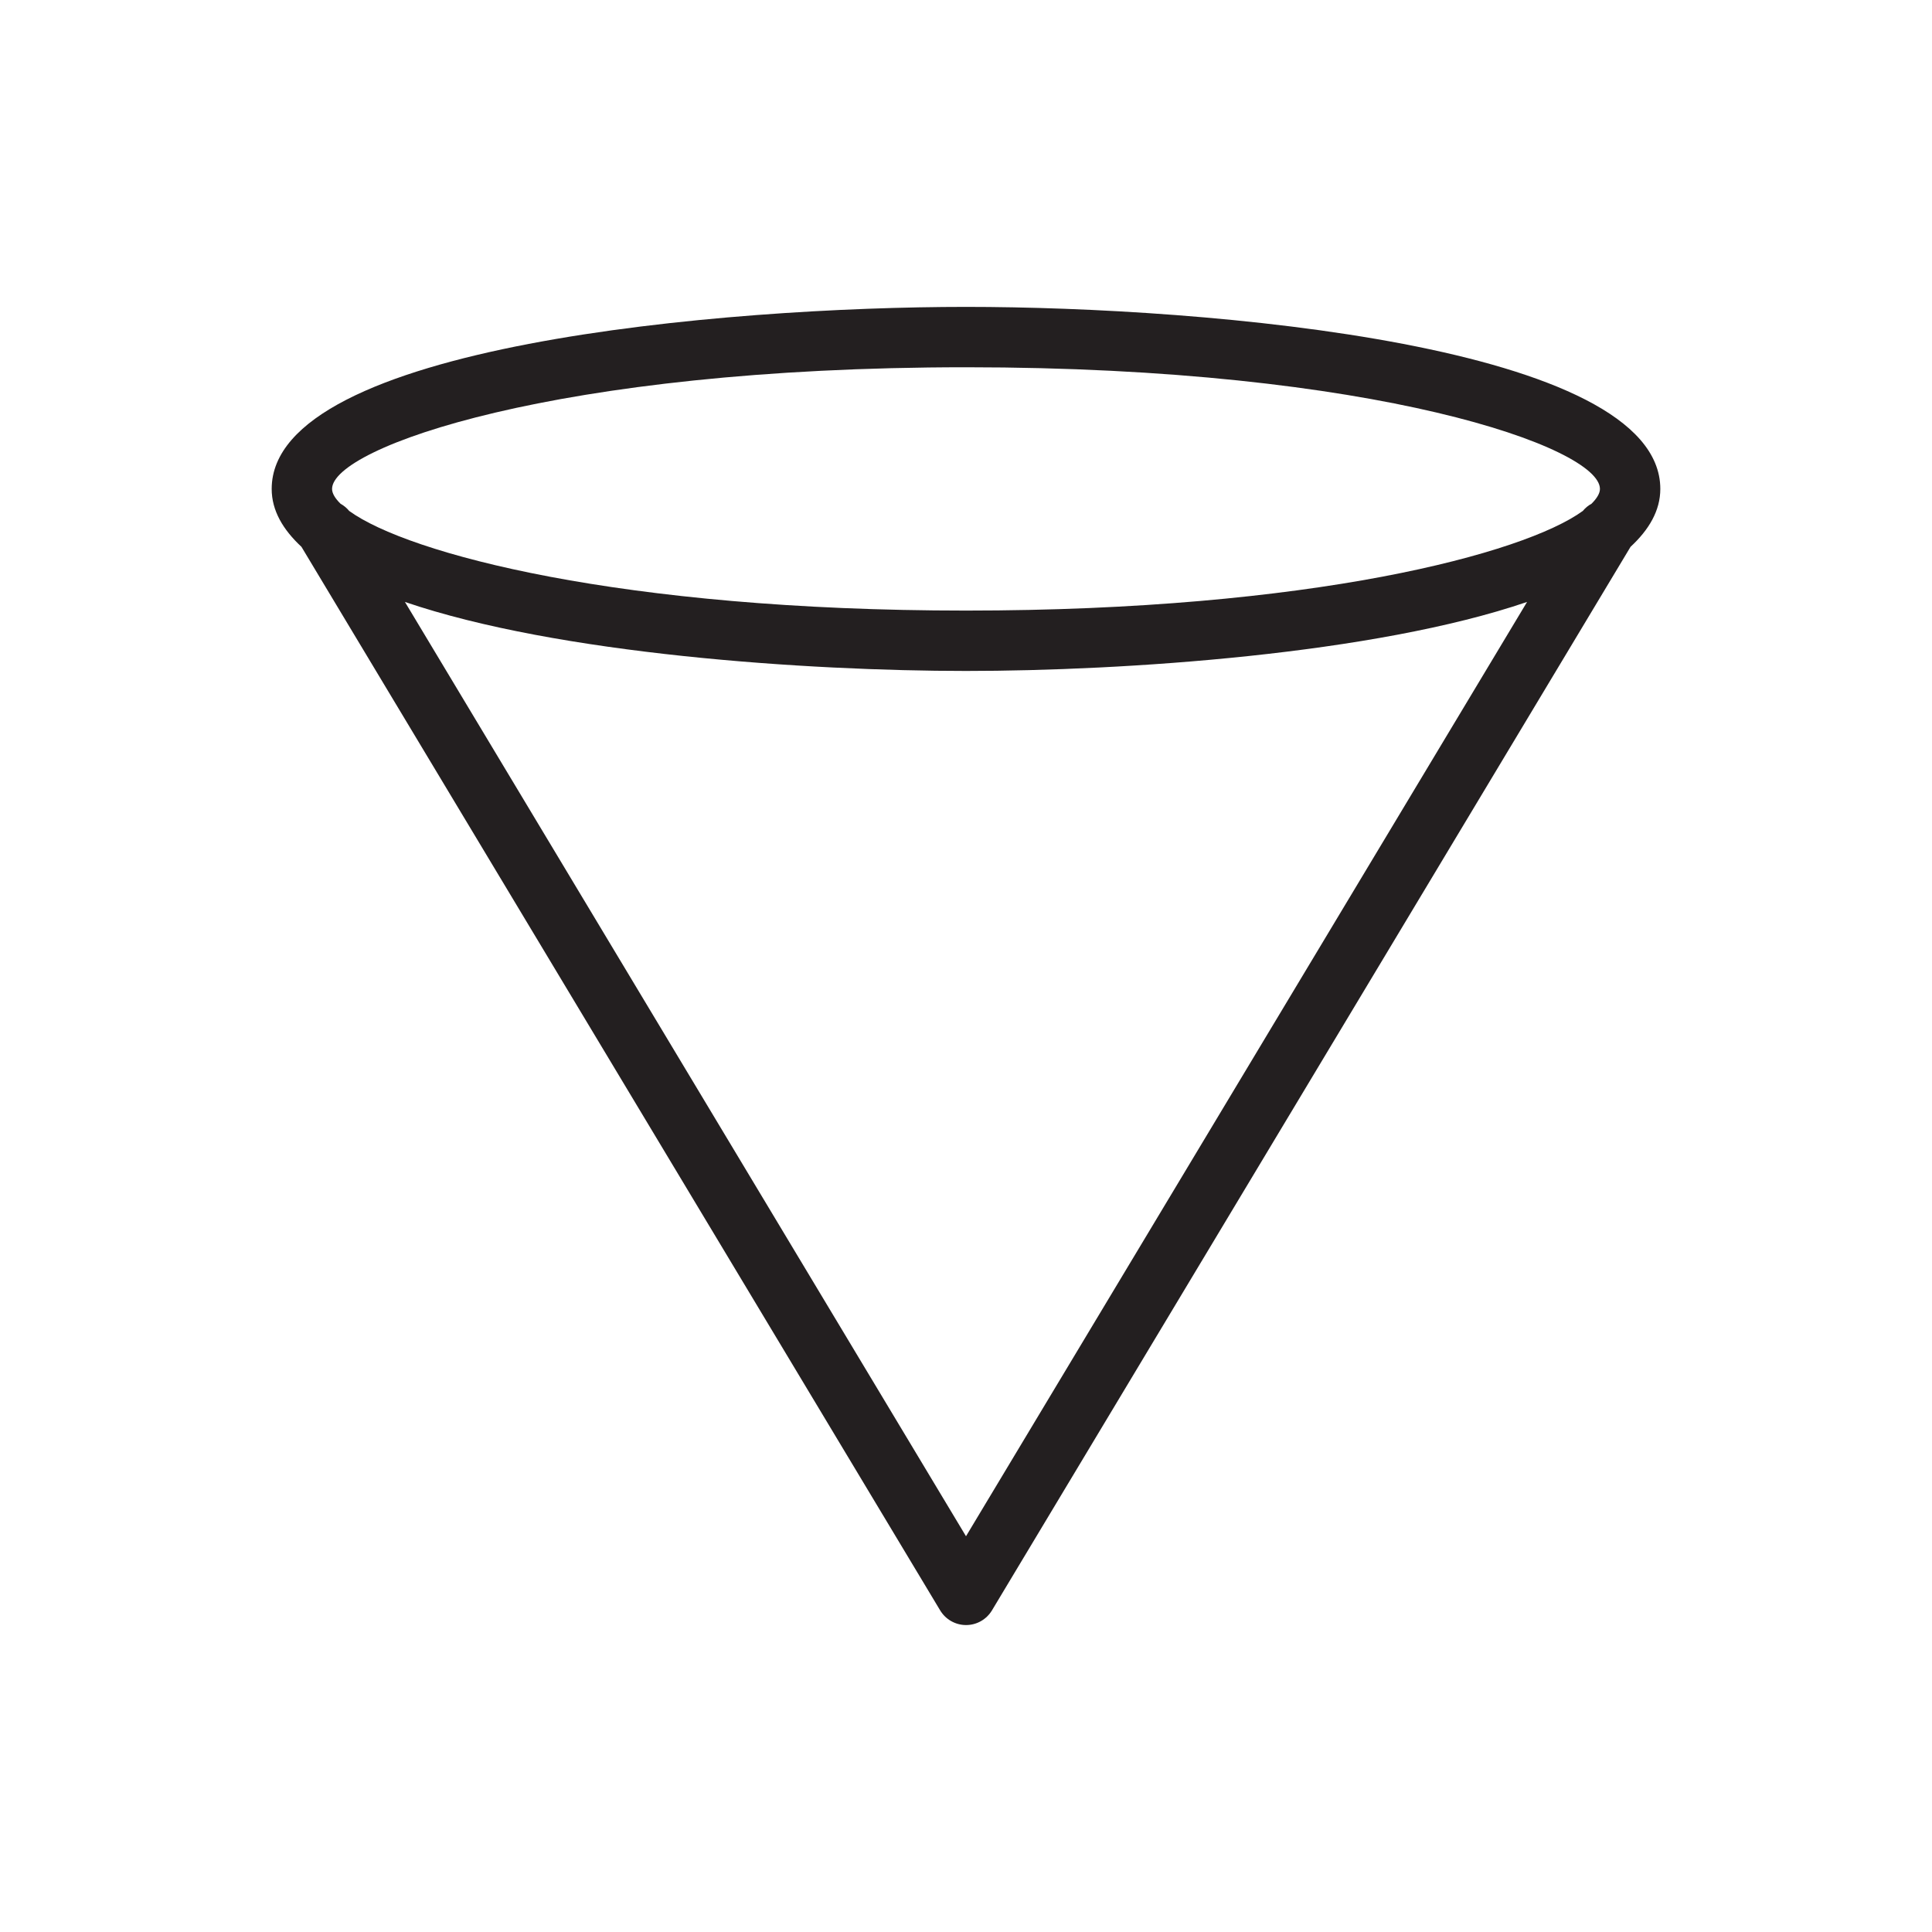 <?xml version="1.0" encoding="iso-8859-1"?>
<!-- Generator: Adobe Illustrator 17.1.0, SVG Export Plug-In . SVG Version: 6.00 Build 0)  -->
<!DOCTYPE svg PUBLIC "-//W3C//DTD SVG 1.1//EN" "http://www.w3.org/Graphics/SVG/1.1/DTD/svg11.dtd">
<svg version="1.1" id="Layer_1" xmlns="http://www.w3.org/2000/svg" xmlns:xlink="http://www.w3.org/1999/xlink" x="0px" y="0px"
	 viewBox="0 0 32 32" style="enable-background:new 0 0 32 32;" xml:space="preserve">
<path style="fill:#231F20;" d="M27.5,8.098c0-2.385-7.522-3.015-11.5-3.015S4.5,5.713,4.5,8.098c0,0.36,0.188,0.675,0.493,0.959
	l10.579,17.616c0.09,0.15,0.253,0.243,0.429,0.243s0.338-0.092,0.429-0.243L27.007,9.057C27.312,8.774,27.5,8.458,27.5,8.098z
	 M16,6.083c6.794,0,10.5,1.331,10.5,2.015c0,0.075-0.052,0.158-0.14,0.246c-0.055,0.029-0.102,0.069-0.144,0.119
	c-0.971,0.706-4.493,1.65-10.216,1.65c-5.724,0-9.245-0.944-10.216-1.65C5.743,8.413,5.695,8.374,5.641,8.344
	C5.552,8.257,5.5,8.173,5.5,8.098C5.5,7.415,9.206,6.083,16,6.083z M16,25.445L6.707,9.97c2.534,0.866,6.675,1.143,9.293,1.143
	s6.759-0.277,9.293-1.143L16,25.445z"/>
</svg>

